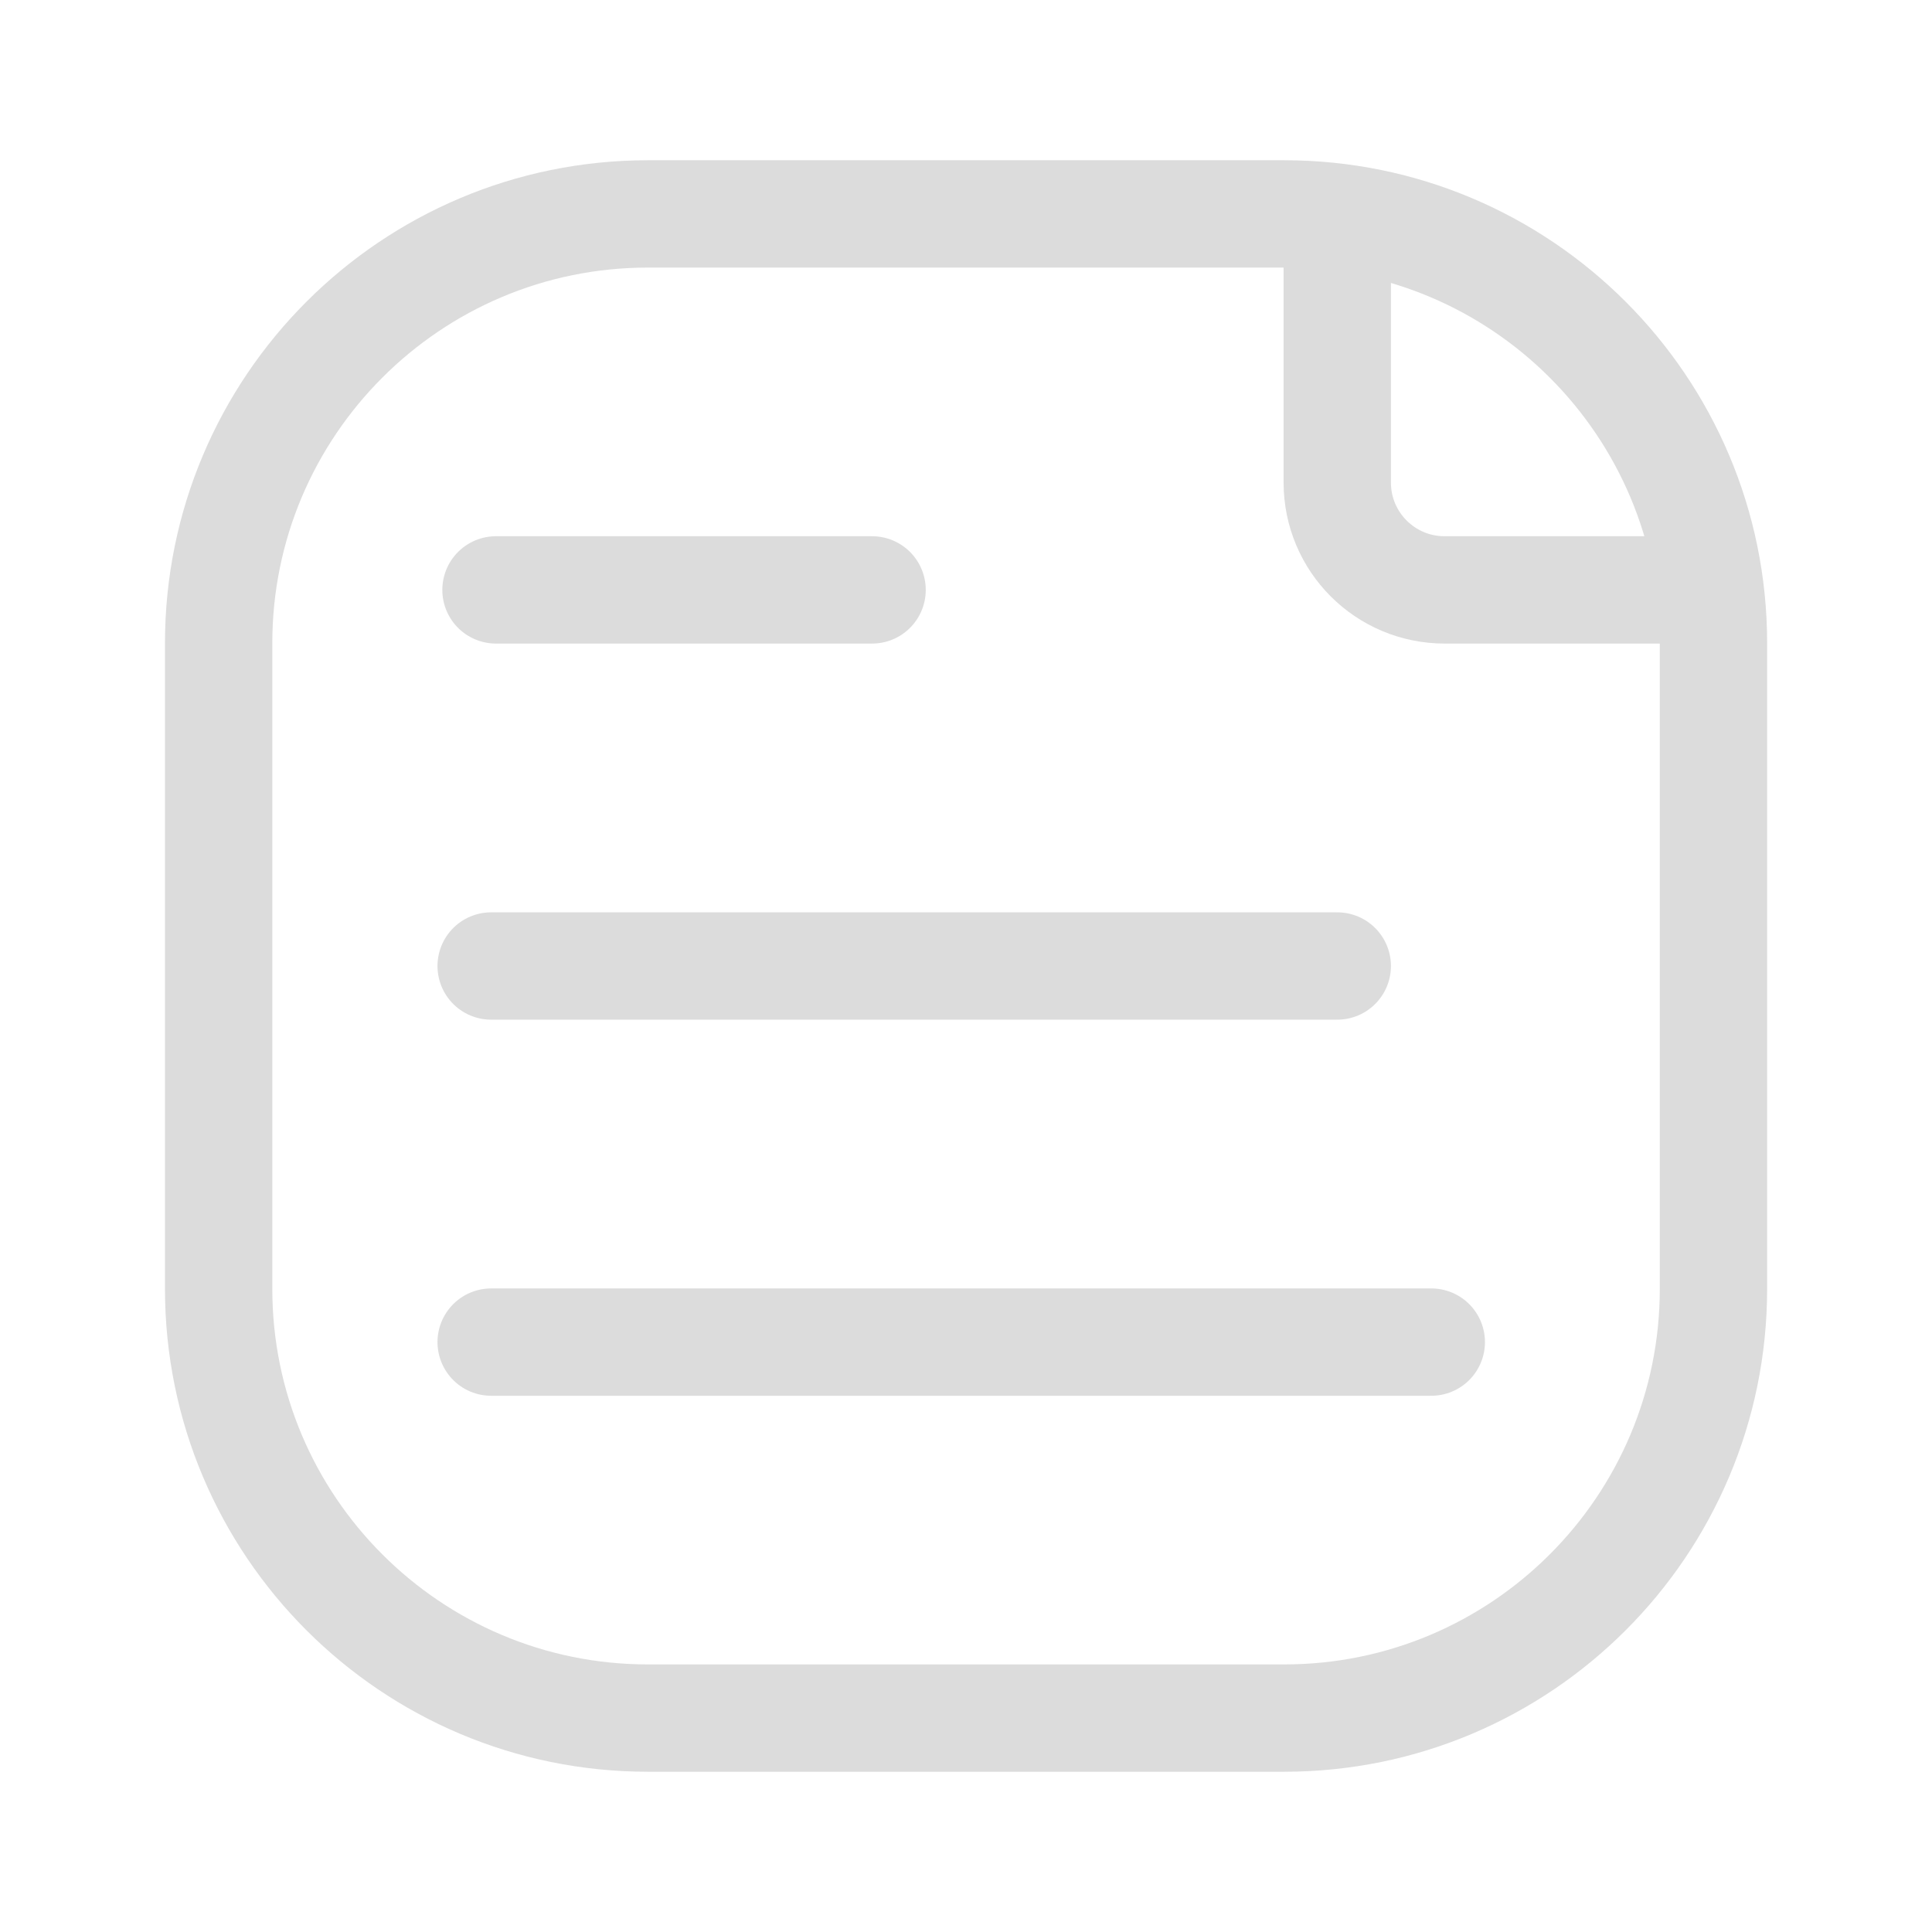 <svg width="18" height="18" viewBox="0 0 18 18" fill="none" xmlns="http://www.w3.org/2000/svg">
<path d="M2.037 12.007V5.993C2.037 3.784 3.828 1.993 6.037 1.993H11.964C14.173 1.993 15.964 3.784 15.964 5.993V12.007C15.964 14.216 14.173 16.007 11.964 16.007H6.037C3.828 16.007 2.037 14.216 2.037 12.007Z" stroke="#DCDCDC" stroke-linecap="round" stroke-linejoin="round"/>
<path d="M4.576 12.504L13.335 12.504" stroke="#DCDCDC" stroke-linecap="round"/>
<path d="M4.576 9L12.459 9" stroke="#DCDCDC" stroke-linecap="round"/>
<path d="M4.621 5.496H8.125" stroke="#DCDCDC" stroke-linecap="round"/>
<path d="M12.459 1.993V4.496C12.459 5.049 12.907 5.496 13.459 5.496H15.963" stroke="#DCDCDC"/>
</svg>
